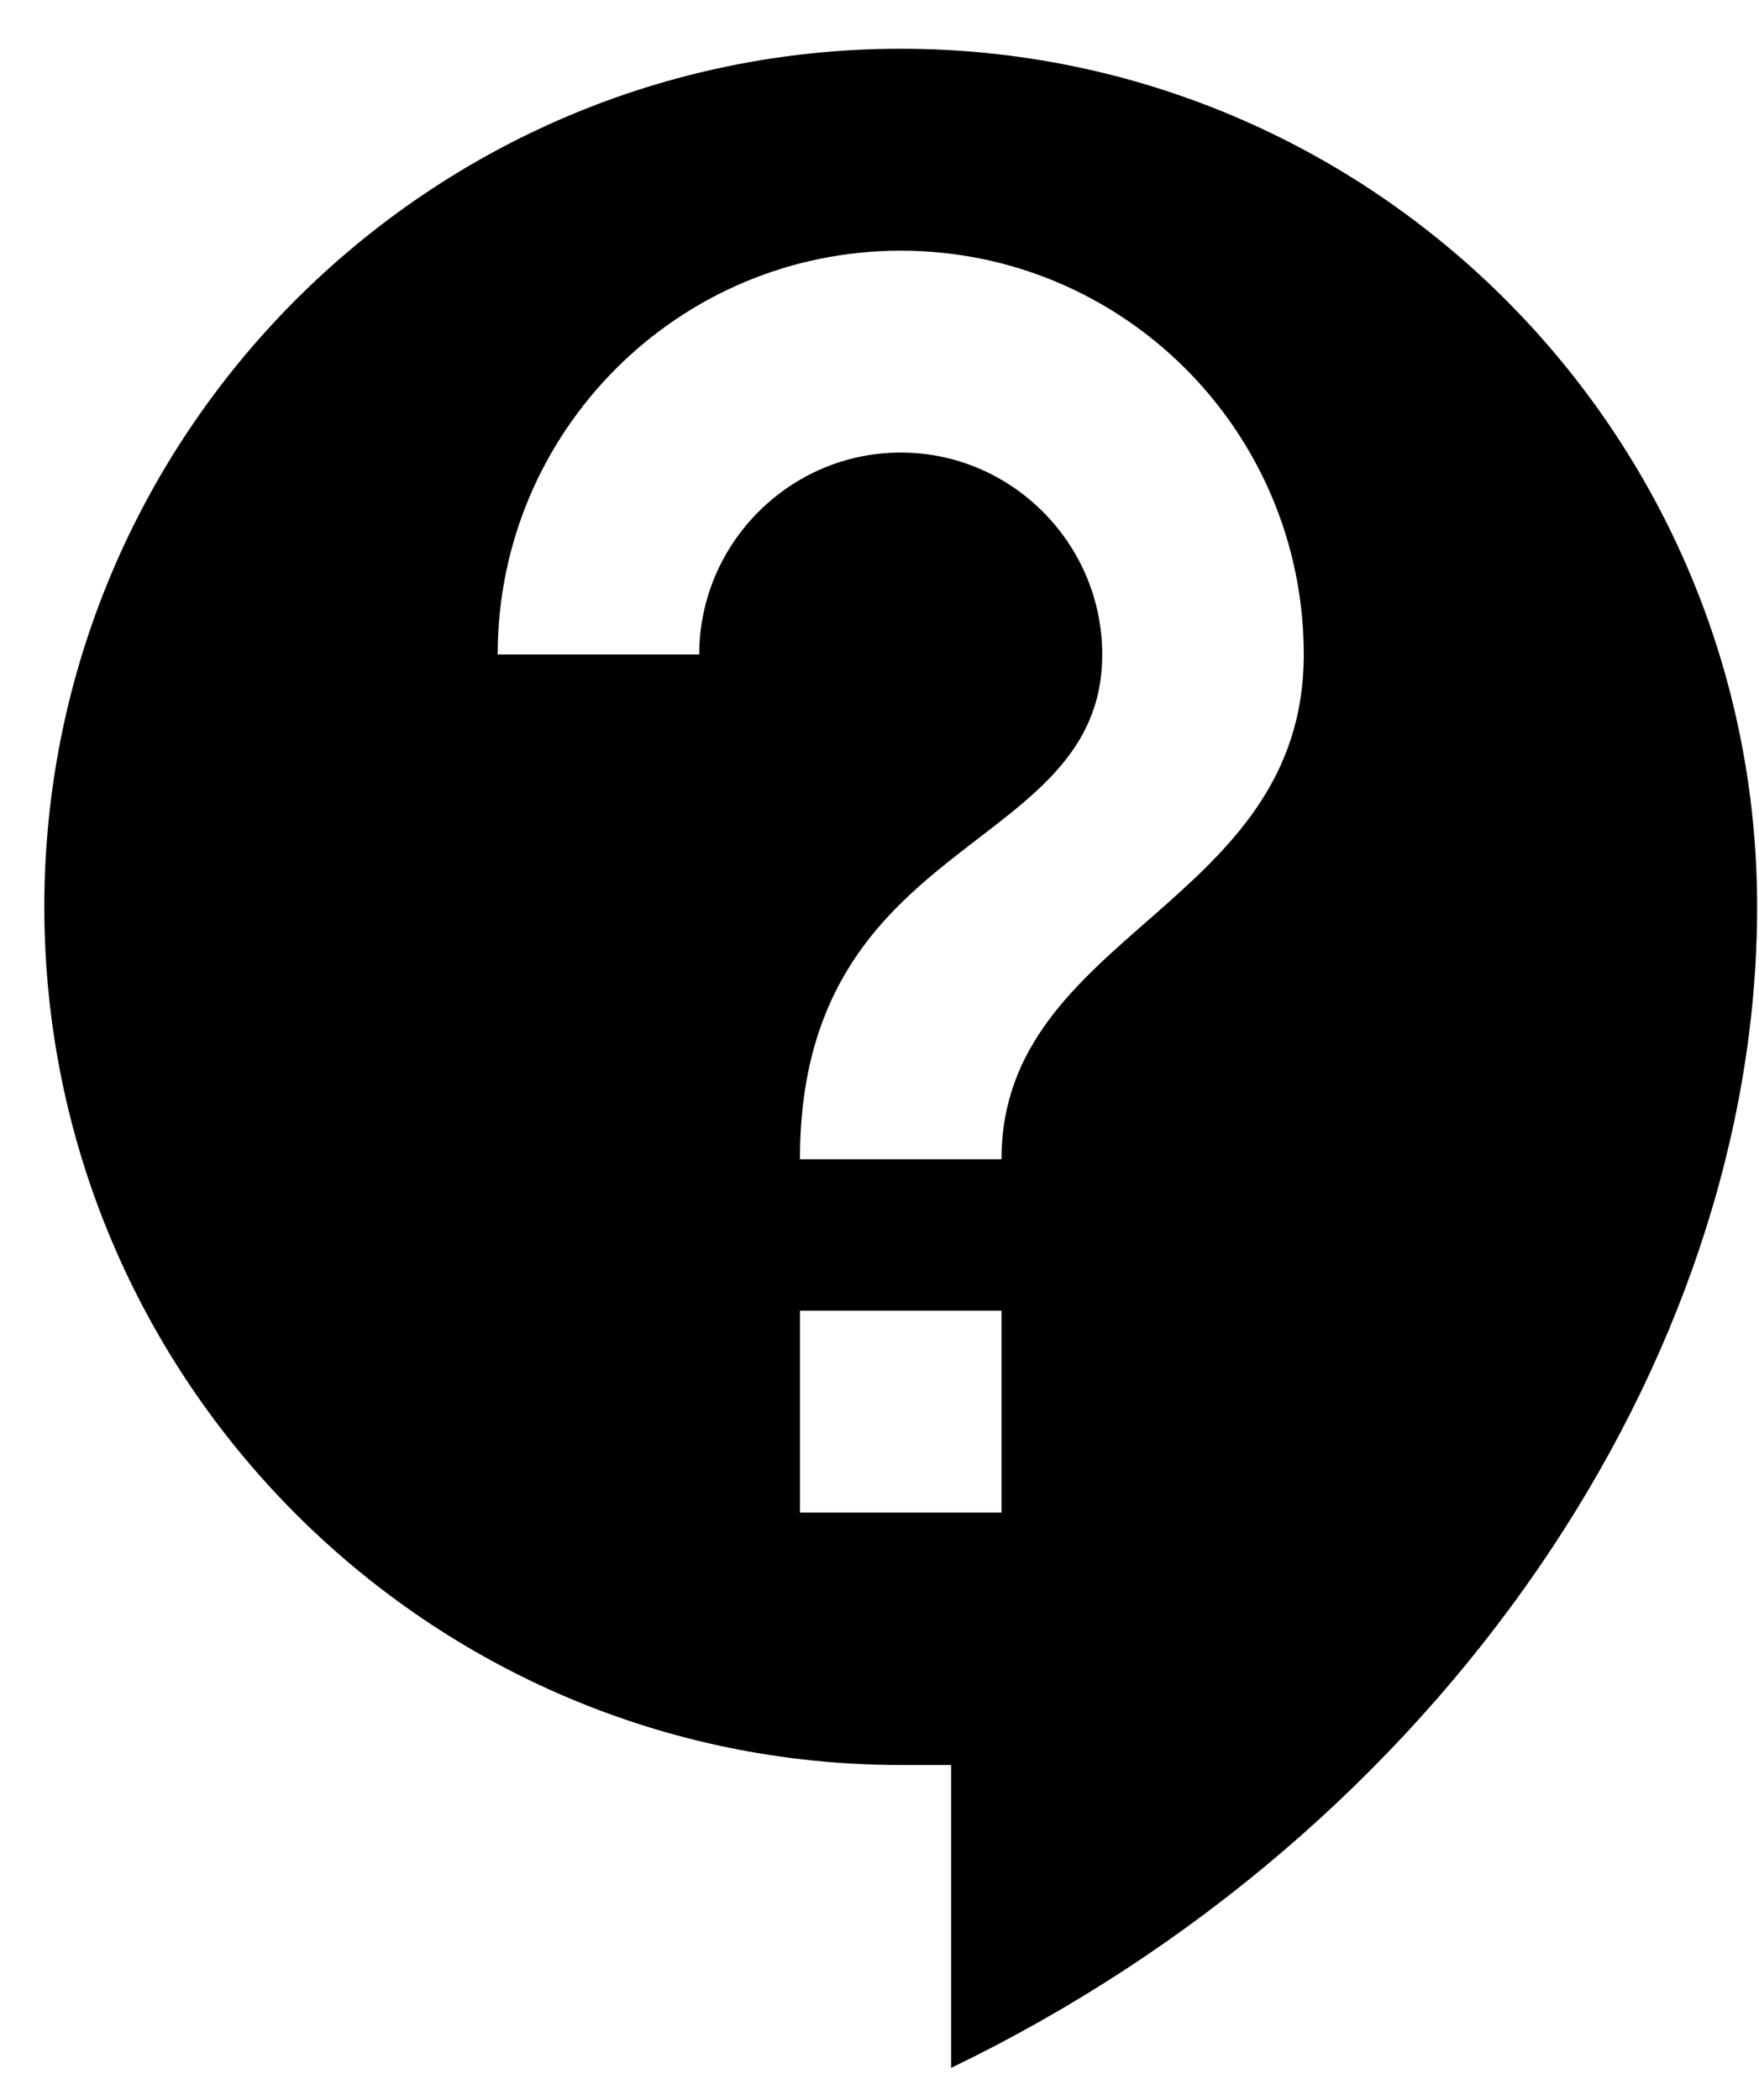 <svg width="31" height="37" viewBox="0 0 31 37" fill="none" xmlns="http://www.w3.org/2000/svg">
<path d="M15.874 0.859C7.546 0.859 0.781 7.636 0.781 15.979C0.781 24.322 7.546 31.099 15.874 31.099H16.762V36.436C25.392 32.273 30.967 23.984 30.967 15.979C30.967 7.636 24.202 0.859 15.874 0.859ZM17.65 26.652H14.098V23.094H17.65V26.652ZM17.65 20.426H14.098C14.098 14.645 19.425 15.09 19.425 11.532C19.425 9.575 17.827 7.974 15.874 7.974C13.921 7.974 12.323 9.575 12.323 11.532H8.771C8.771 7.601 11.95 4.417 15.874 4.417C19.798 4.417 22.977 7.601 22.977 11.532C22.977 15.979 17.65 16.424 17.65 20.426Z" fill="black"/>
</svg>
